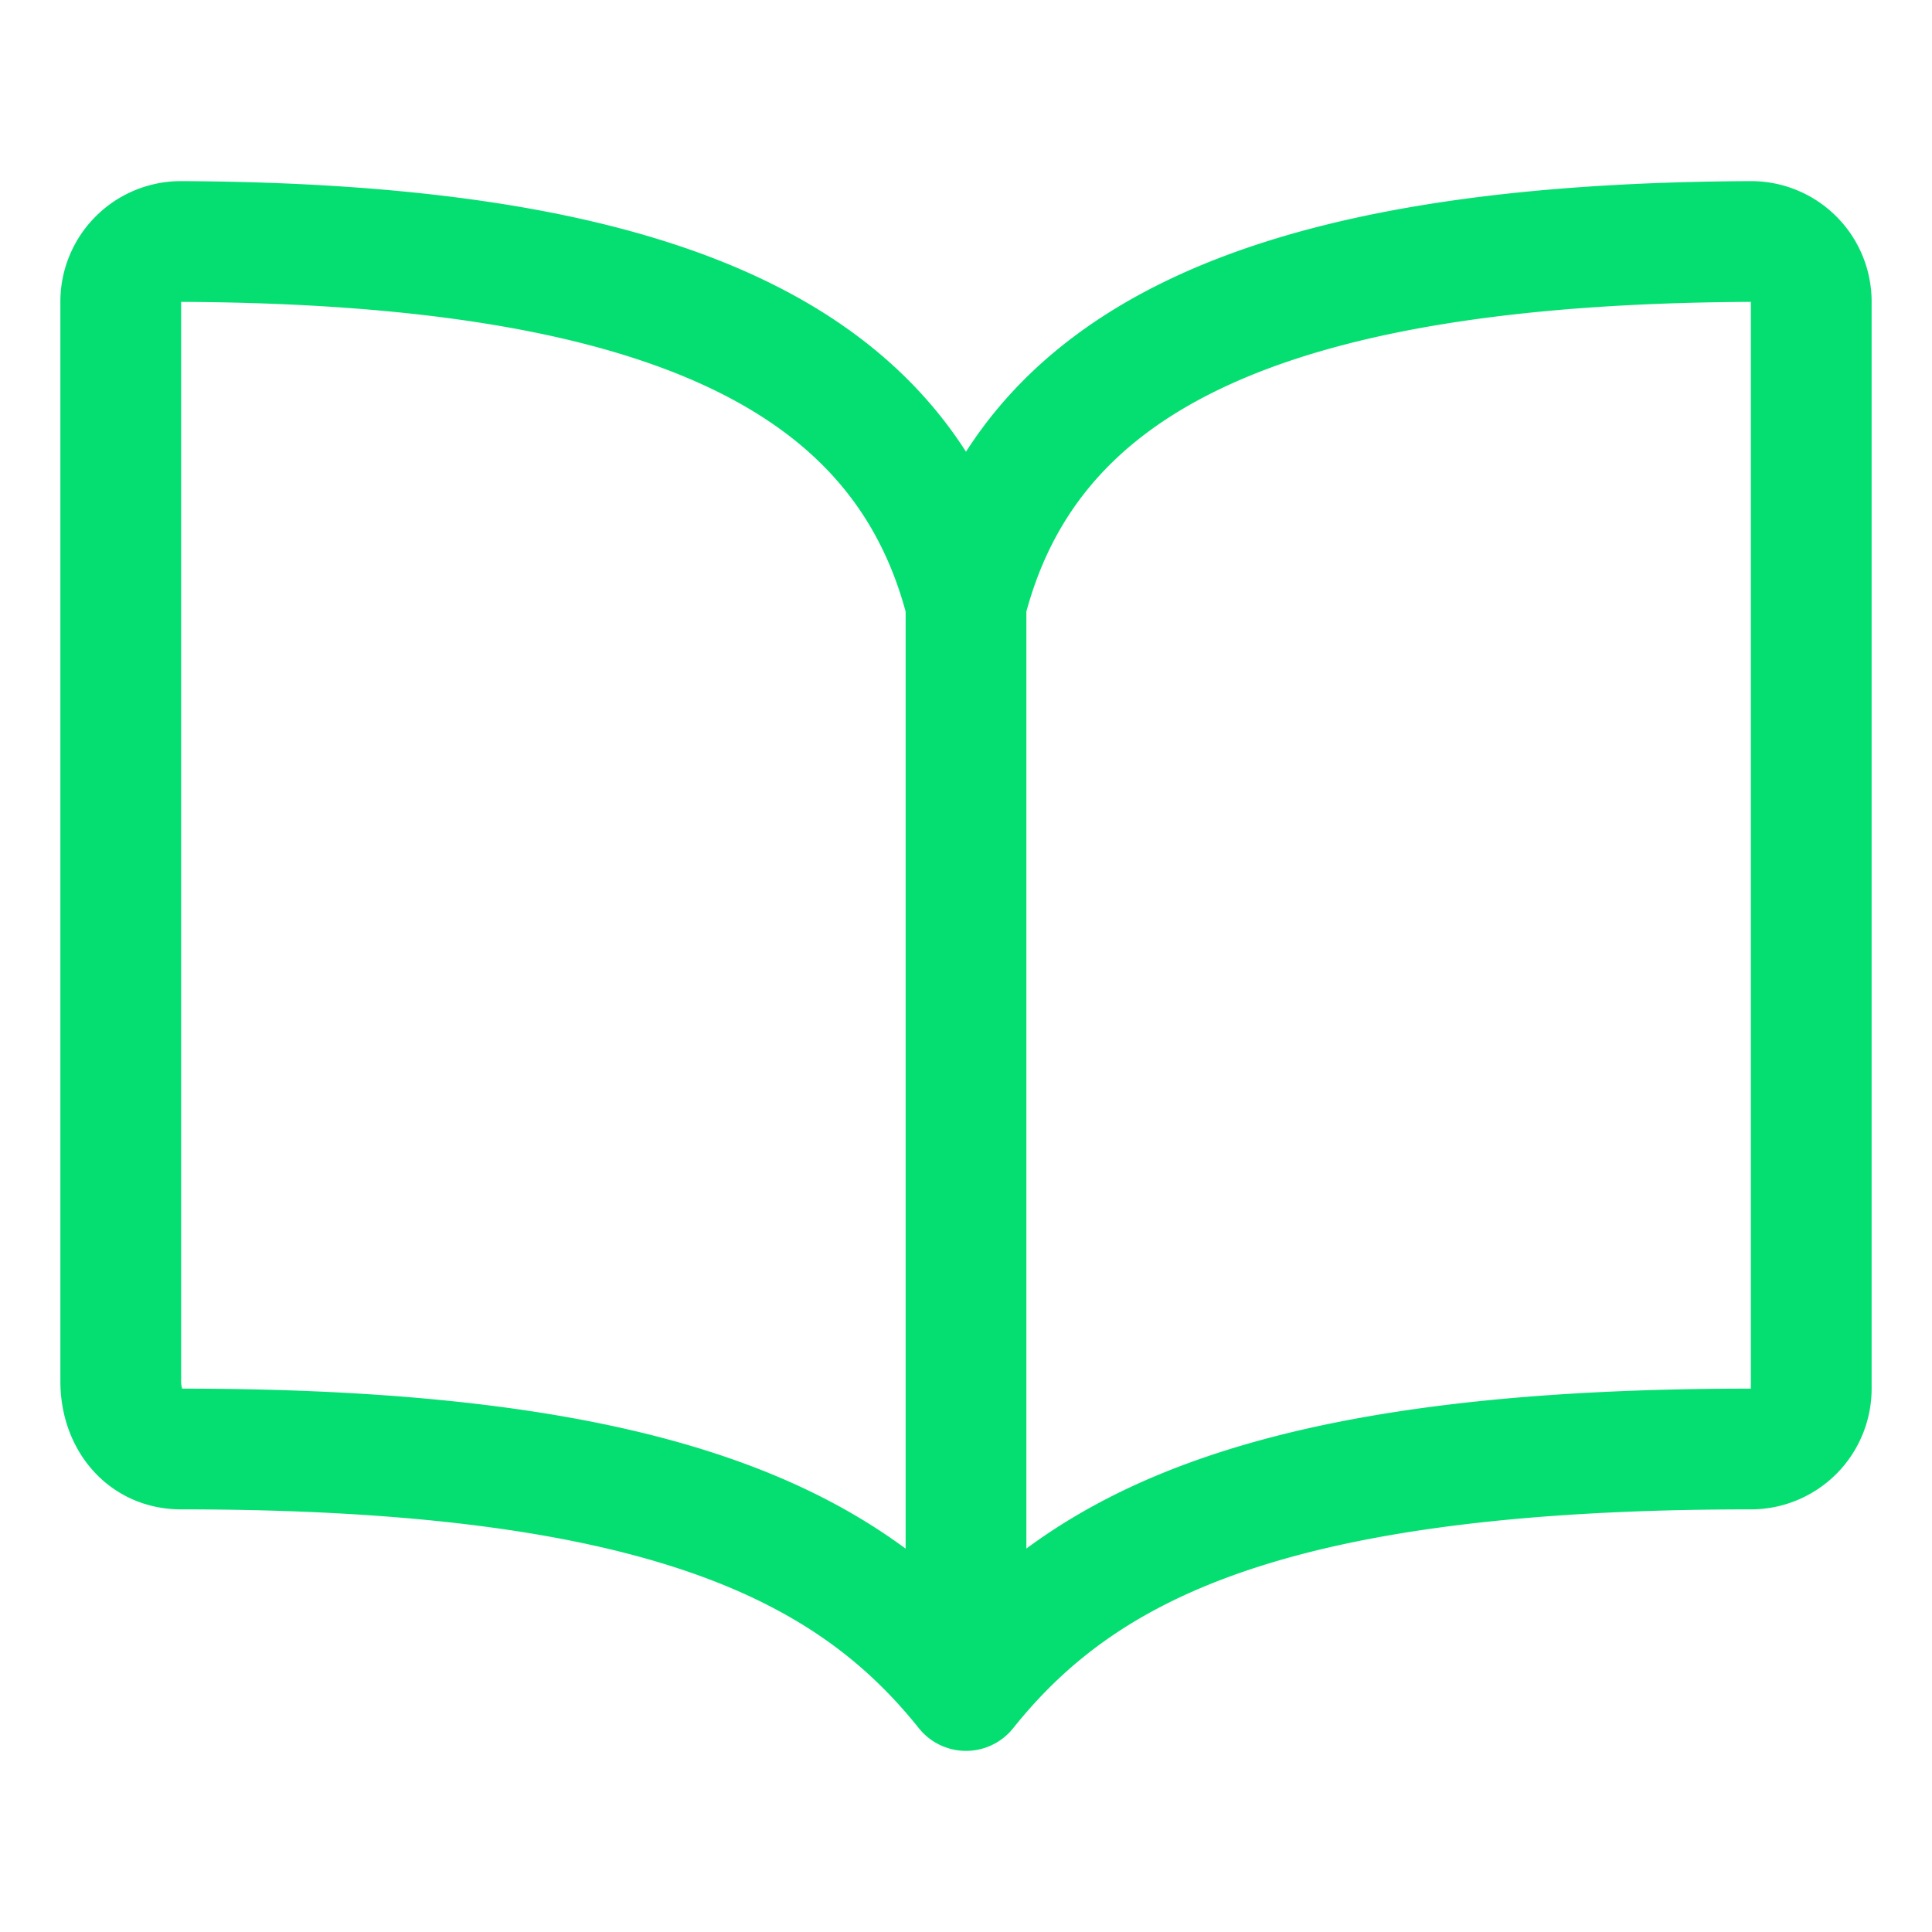 <svg xmlns="http://www.w3.org/2000/svg" class="ionicon" viewBox="0 0 512 512"><path d="M256 160c16-63.16 76.43-95.41 208-96a15.94 15.94 0 0116 16v288a16 16 0 01-16 16c-128 0-177.45 25.81-208 64-30.37-38-80-64-208-64-9.88 0-16-8.05-16-17.93V80a15.94 15.94 0 0116-16c131.57.59 192 32.84 208 96zM256 160v288" fill="none" stroke="#05df72" stroke-linecap="round" stroke-linejoin="round" stroke-width="32"/></svg>